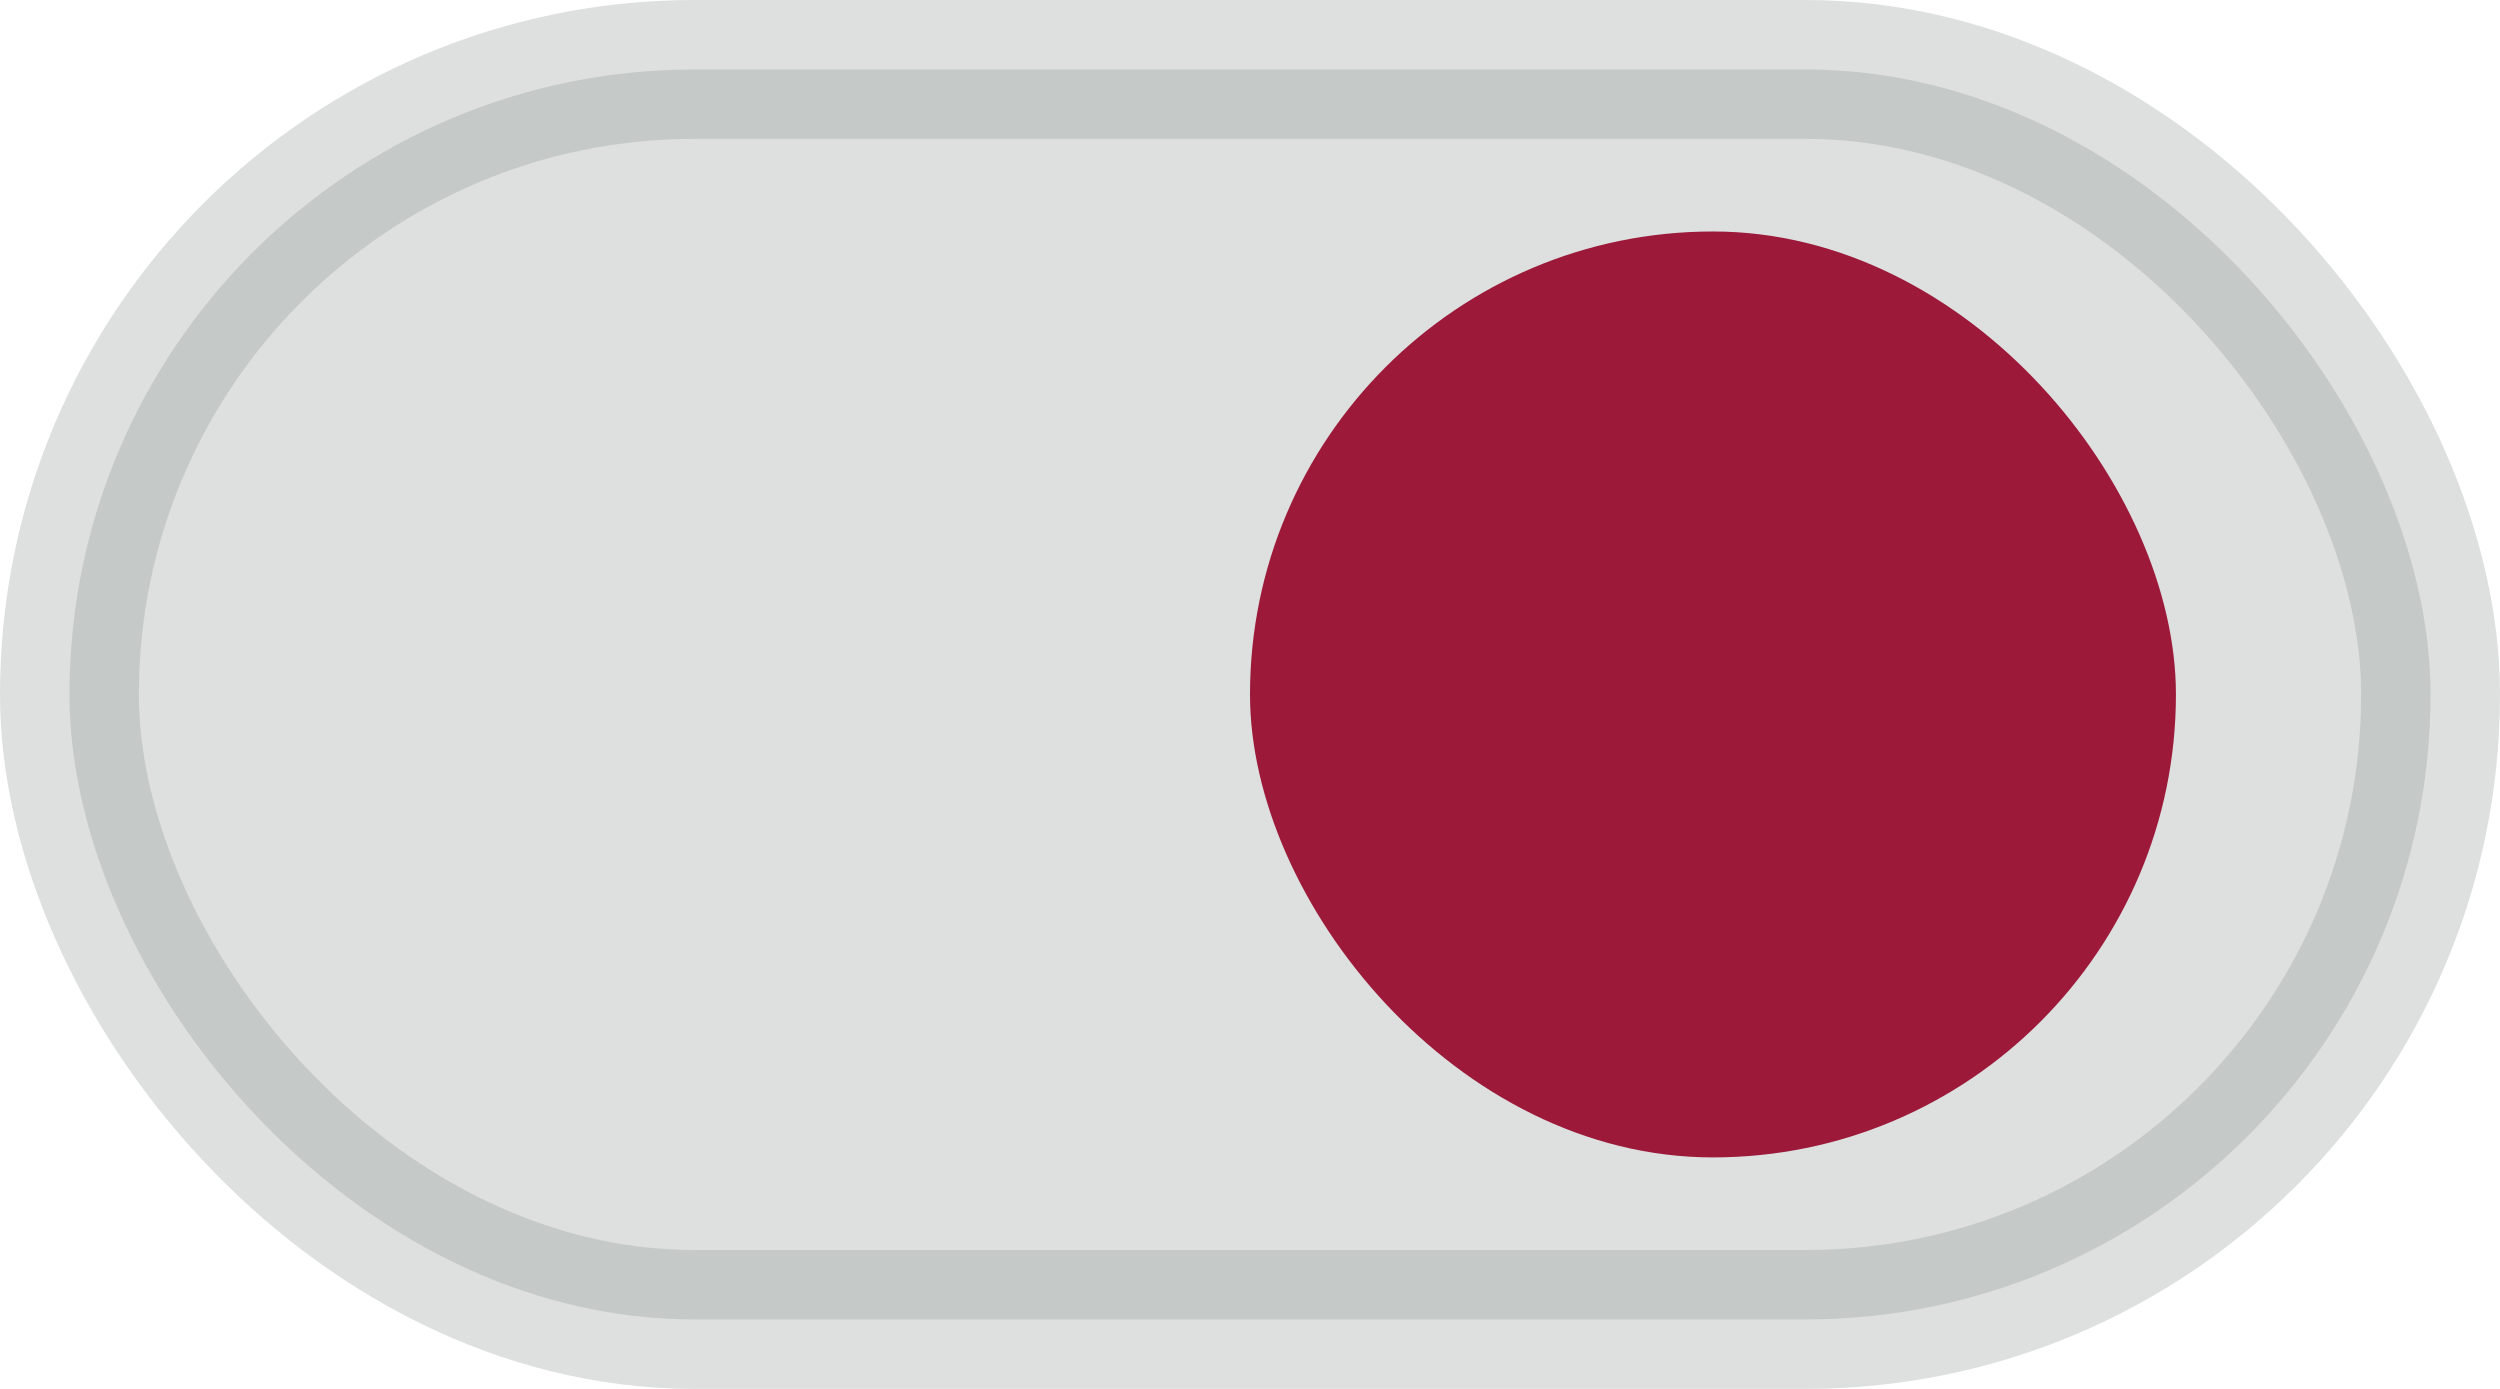<svg xmlns="http://www.w3.org/2000/svg" width="54" height="30" fill="none"><rect width="51" height="27" x="1.5" y="1.5" fill="#8C9694" stroke="#8C9694" stroke-width="3" opacity=".3" rx="13.5"/><rect width="20" height="20" x="27" y="5" fill="#9C193A" rx="10"/></svg>